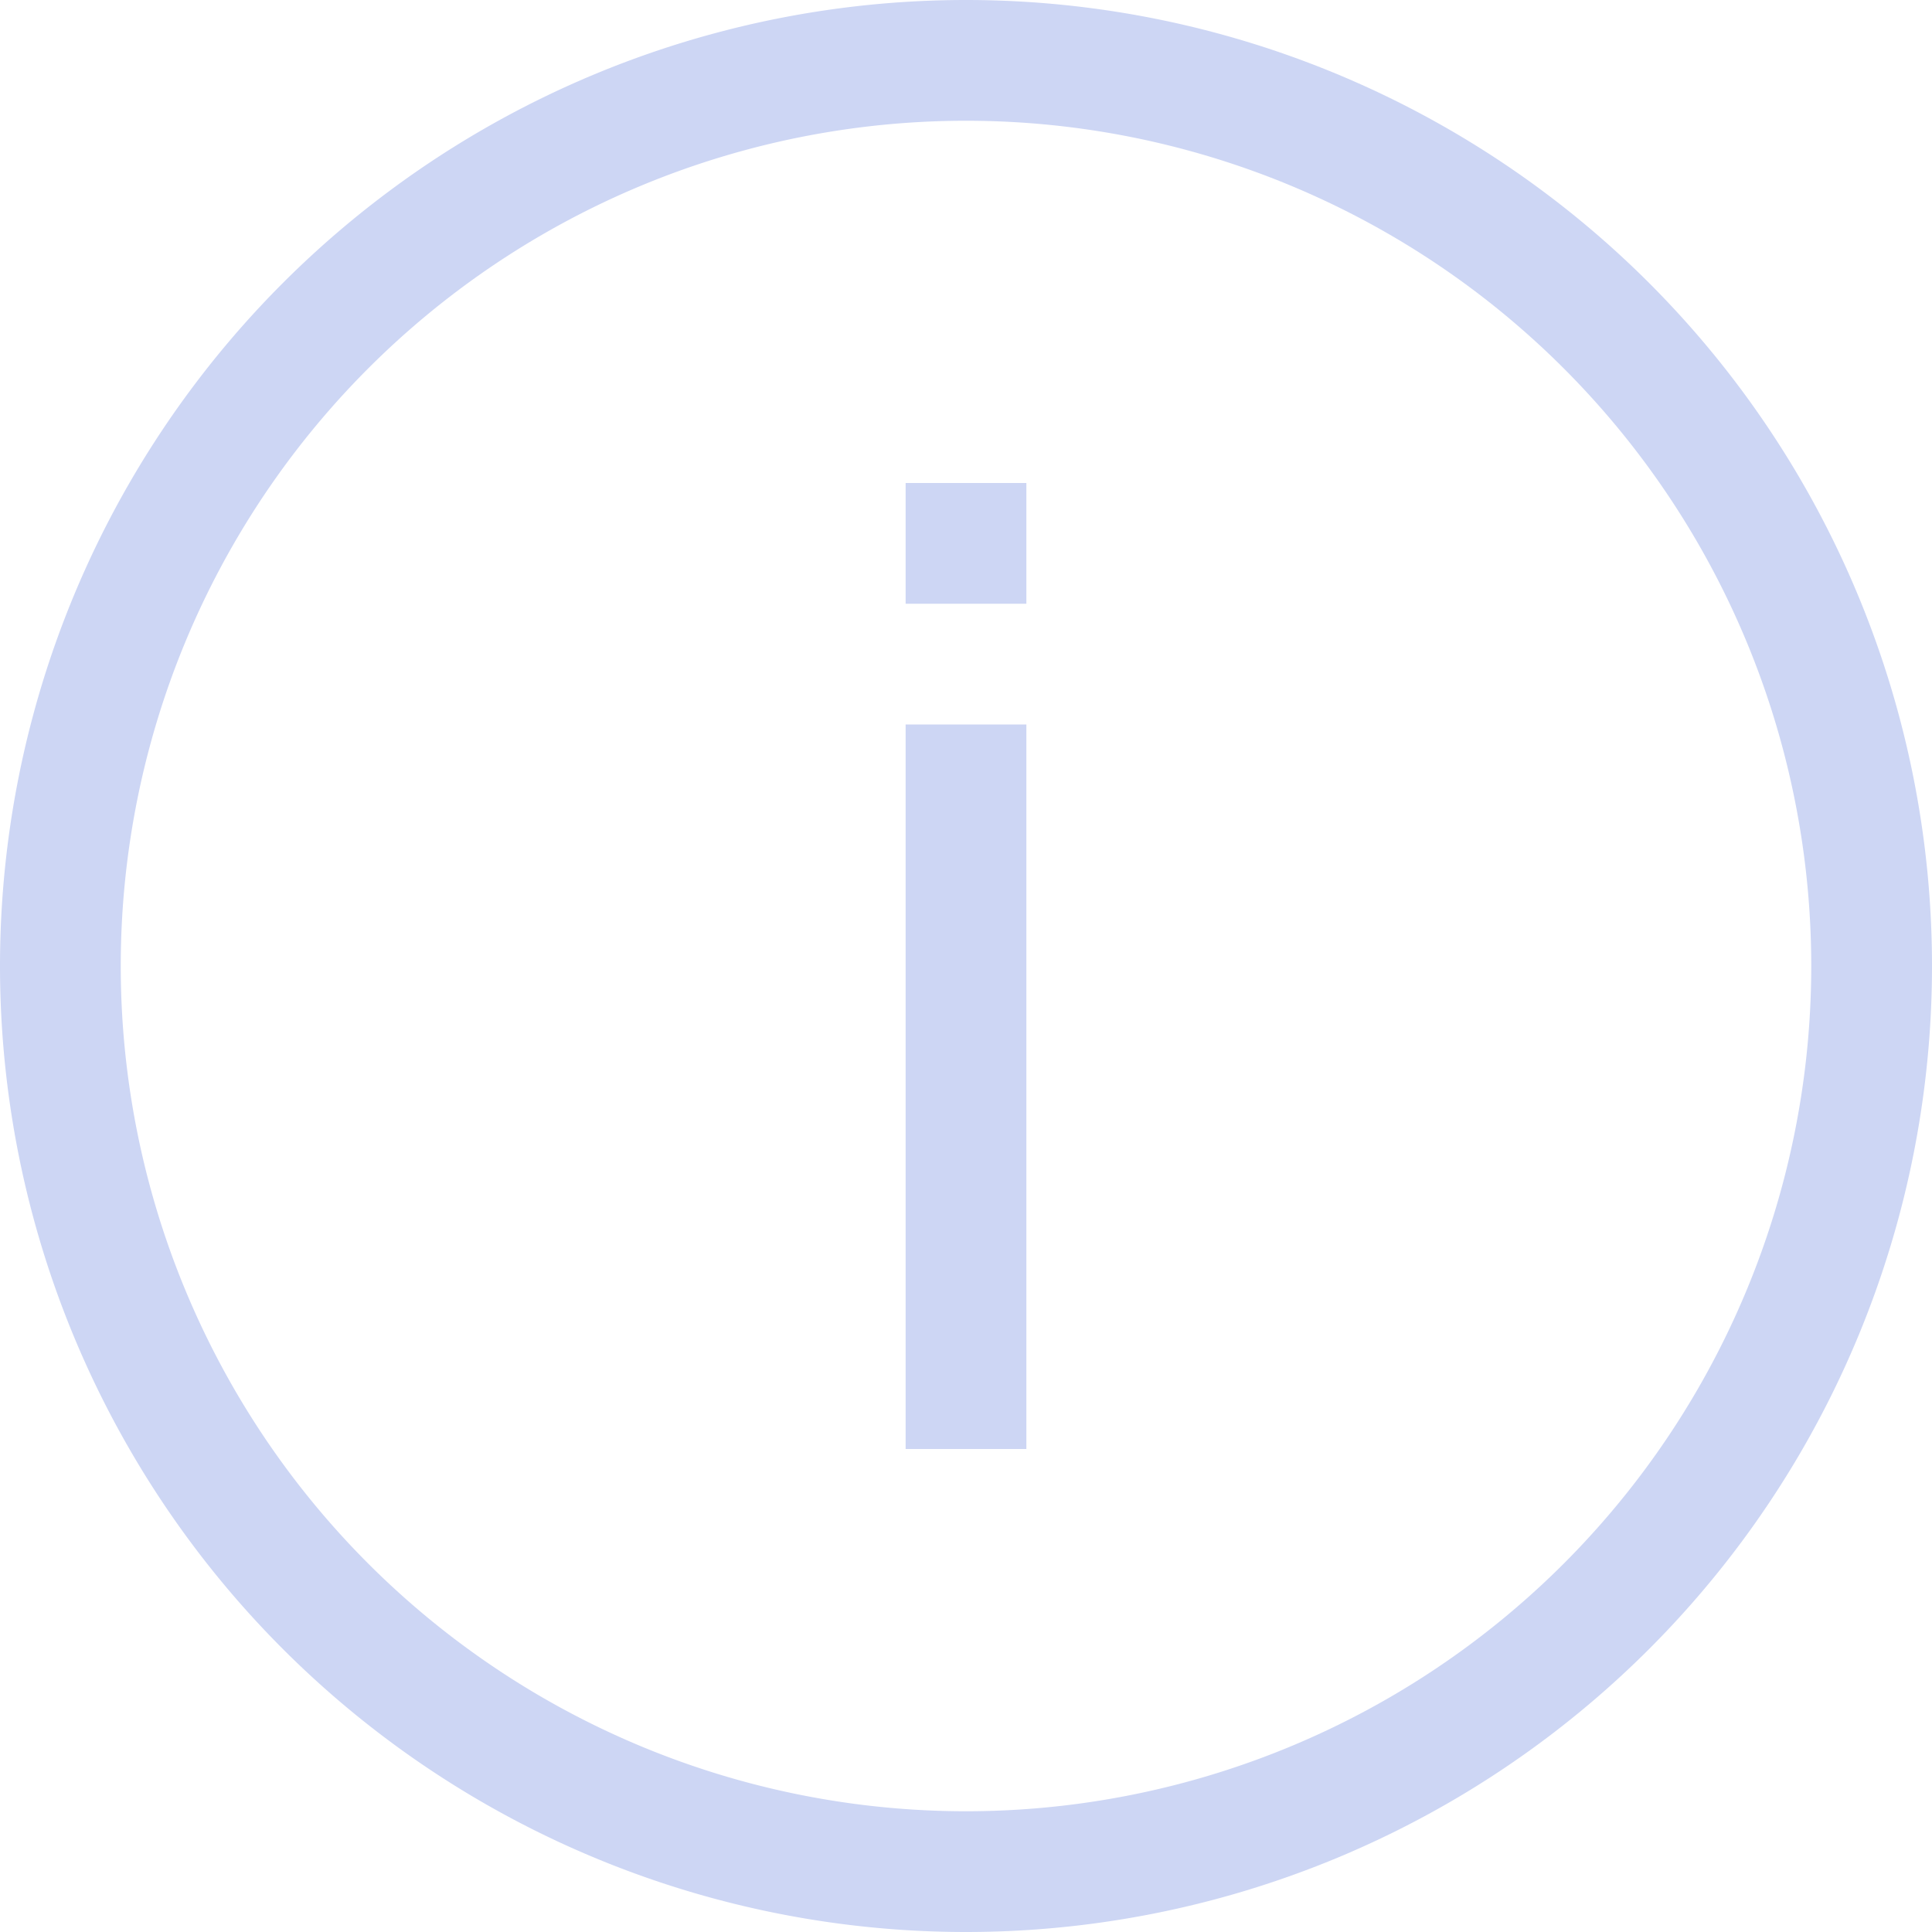 <svg width="16" height="16" version="1.1" xmlns="http://www.w3.org/2000/svg">
 <path d="m8 0a8 8 0 0 0-8 8 8 8 0 0 0 8 8 8 8 0 0 0 8-8 8 8 0 0 0-8-8zm0 1a7 7 0 0 1 7 7 7 7 0 0 1-7 7 7 7 0 0 1-7-7 7 7 0 0 1 7-7z" fill="#cdd6f4" fill-rule="evenodd" stop-color="#000000"/>
 <rect x="7.5" y="4" width="1" height="1" rx="0" ry="0" fill="#cdd6f4" fill-rule="evenodd" stop-color="#000000" stroke-width=".5"/>
 <rect x="7.5" y="6" width="1" height="6" fill="#cdd6f4" fill-rule="evenodd" stop-color="#000000" stroke-width=".775"/>
</svg>
